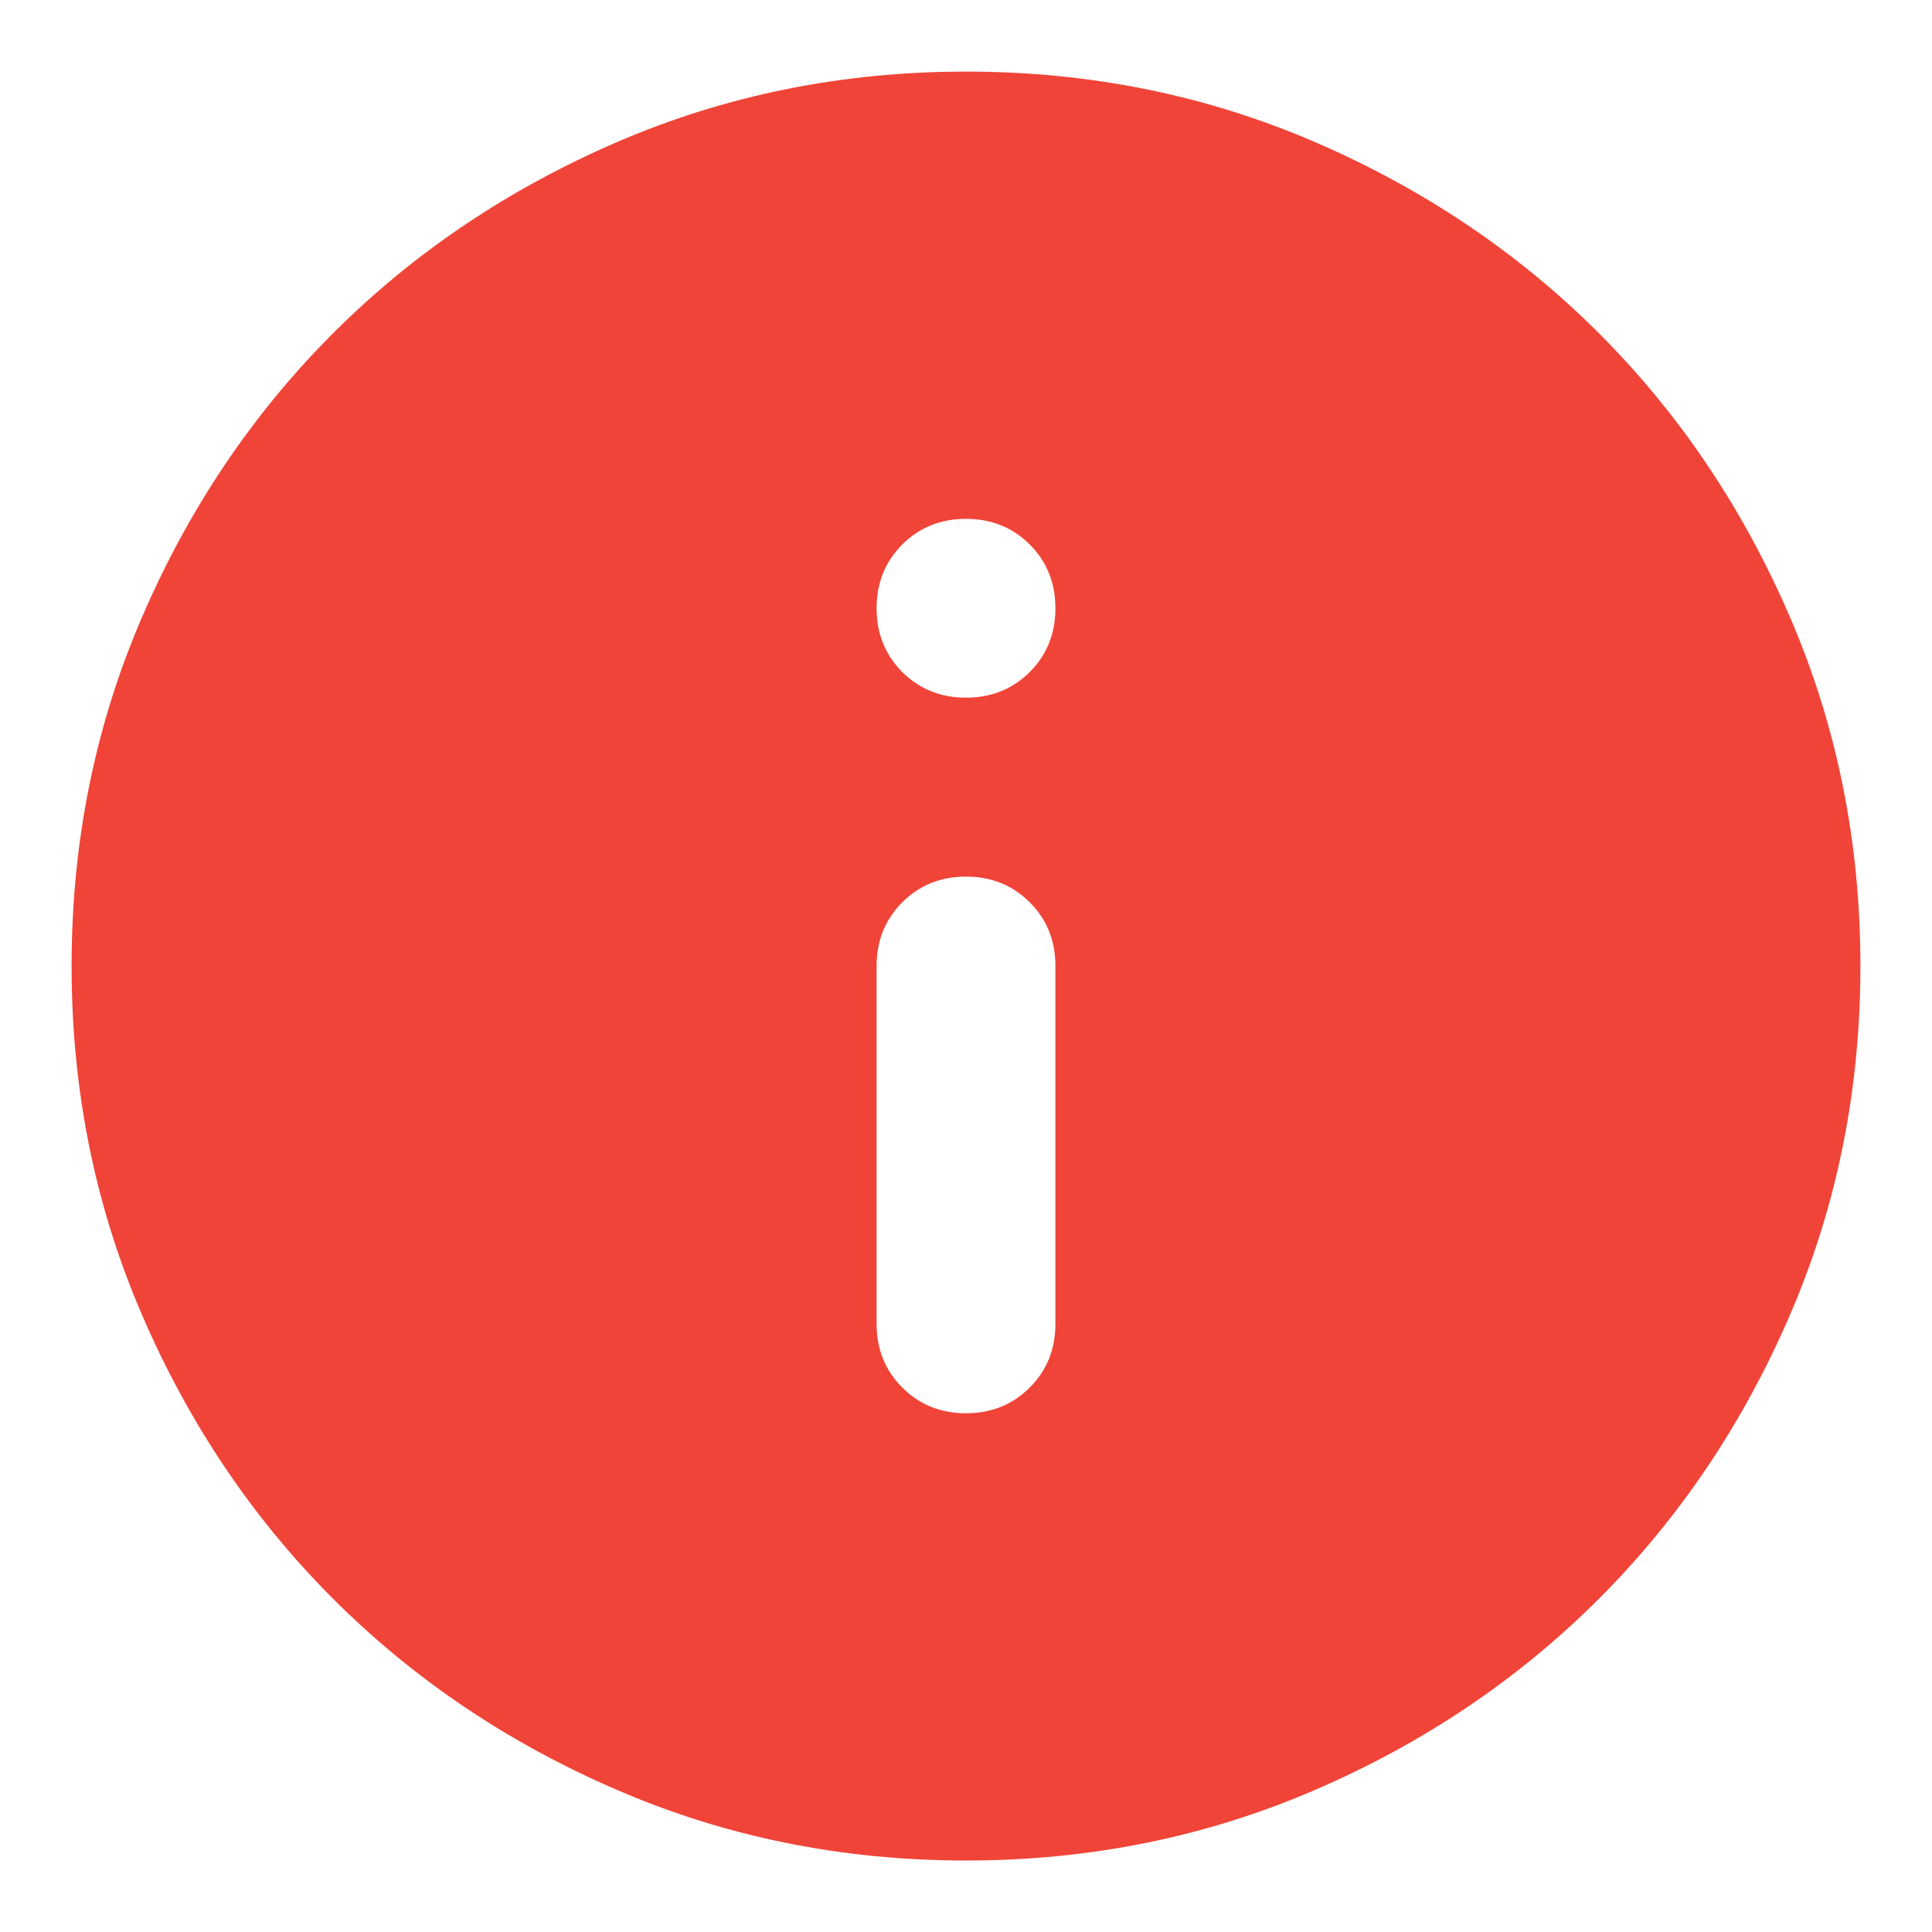 <svg width="18" height="18" viewBox="0 0 18 18" fill="none" xmlns="http://www.w3.org/2000/svg">
<path d="M9 13.167C9.236 13.167 9.434 13.087 9.594 12.927C9.754 12.768 9.833 12.57 9.833 12.334V9C9.833 8.764 9.754 8.566 9.594 8.407C9.434 8.247 9.236 8.167 9 8.167C8.764 8.167 8.566 8.247 8.406 8.407C8.247 8.566 8.167 8.764 8.167 9V12.334C8.167 12.57 8.247 12.768 8.406 12.927C8.566 13.087 8.764 13.167 9 13.167ZM9 6.5C9.236 6.5 9.434 6.42 9.594 6.261C9.754 6.101 9.833 5.903 9.833 5.667C9.833 5.431 9.754 5.233 9.594 5.073C9.434 4.914 9.236 4.834 9 4.834C8.764 4.834 8.566 4.914 8.406 5.073C8.247 5.233 8.167 5.431 8.167 5.667C8.167 5.903 8.247 6.101 8.406 6.261C8.566 6.42 8.764 6.5 9 6.5ZM9 17.334C7.847 17.334 6.764 17.115 5.75 16.677C4.736 16.24 3.854 15.646 3.104 14.896C2.354 14.146 1.76 13.264 1.323 12.25C0.885 11.236 0.667 10.153 0.667 9C0.667 7.848 0.885 6.764 1.323 5.75C1.76 4.736 2.354 3.854 3.104 3.104C3.854 2.354 4.736 1.761 5.75 1.323C6.764 0.886 7.847 0.667 9 0.667C10.153 0.667 11.236 0.886 12.25 1.323C13.264 1.761 14.146 2.354 14.896 3.104C15.646 3.854 16.24 4.736 16.677 5.75C17.115 6.764 17.333 7.848 17.333 9C17.333 10.153 17.115 11.236 16.677 12.25C16.24 13.264 15.646 14.146 14.896 14.896C14.146 15.646 13.264 16.24 12.25 16.677C11.236 17.115 10.153 17.334 9 17.334Z" fill="#F04438"/>
</svg>
